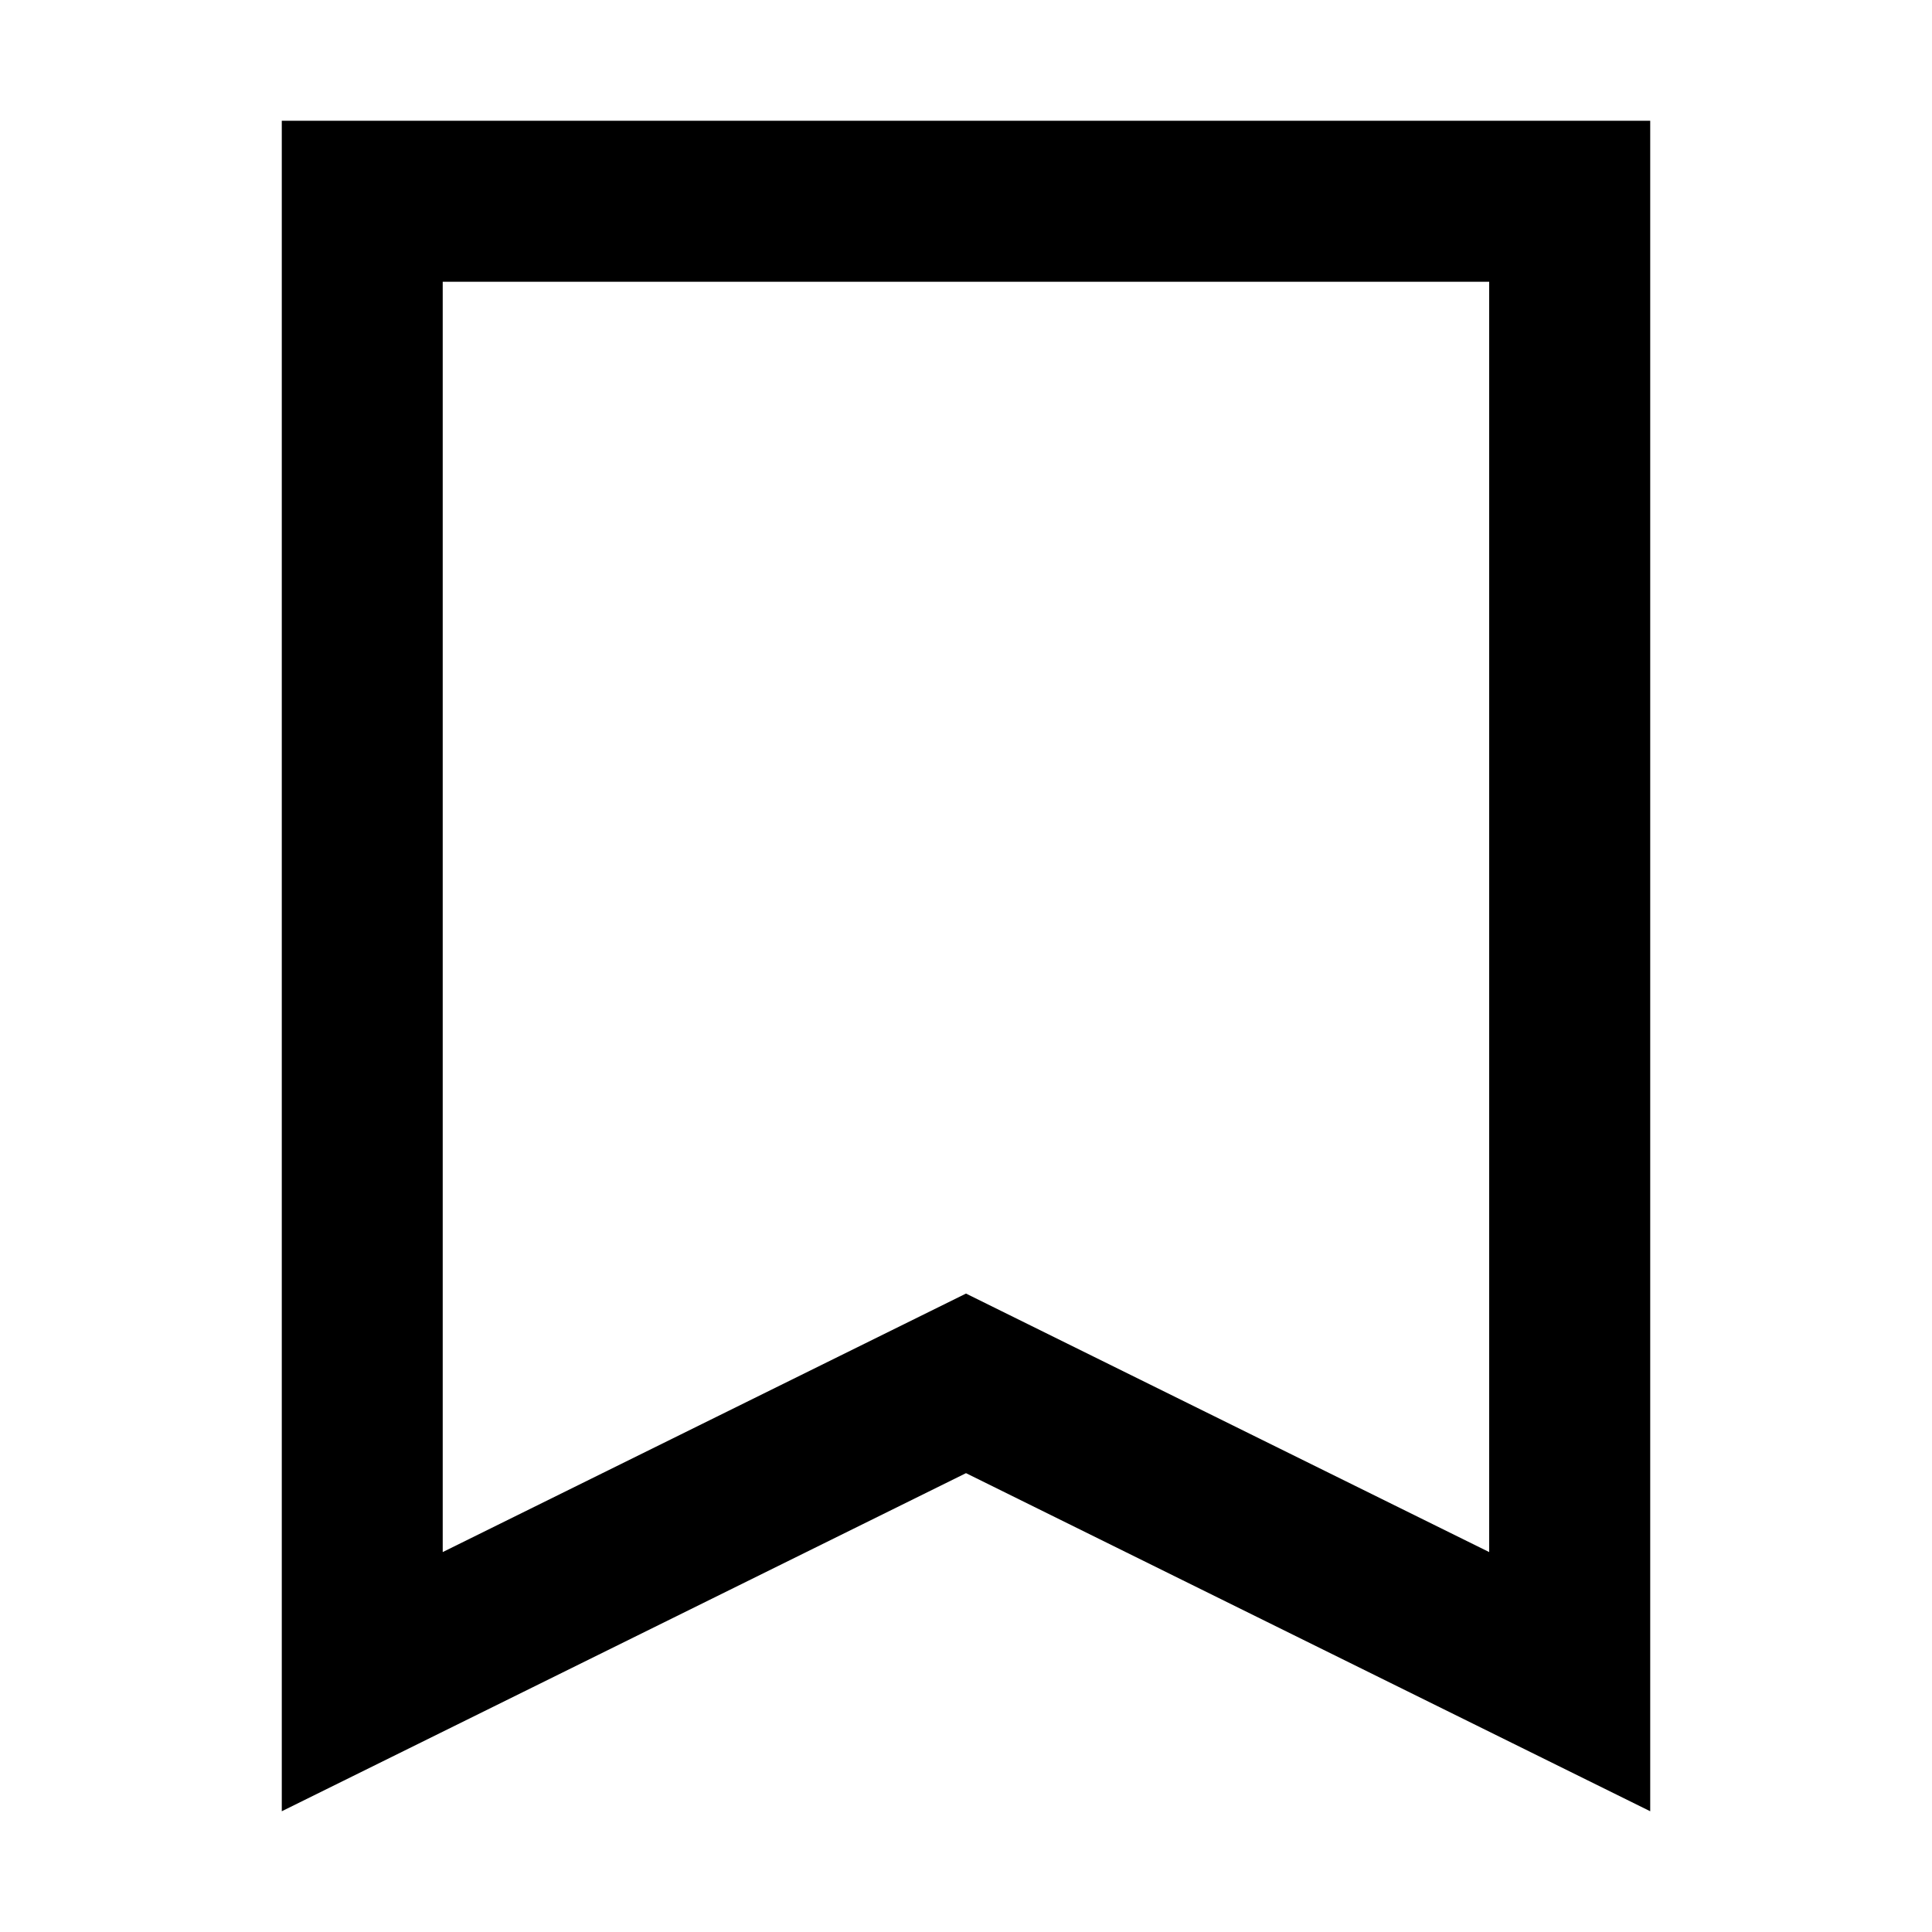 <svg width="20" height="20" viewBox="0 0 20 20" fill="none" xmlns="http://www.w3.org/2000/svg">
<path fill-rule="evenodd" clip-rule="evenodd" d="M10 13.391L15.416 16.067V2.917H4.583V16.067L10 13.391ZM2.917 18.75V1.25H17.083V18.75L10 15.25L2.917 18.75Z" fill="black"/>
</svg>
